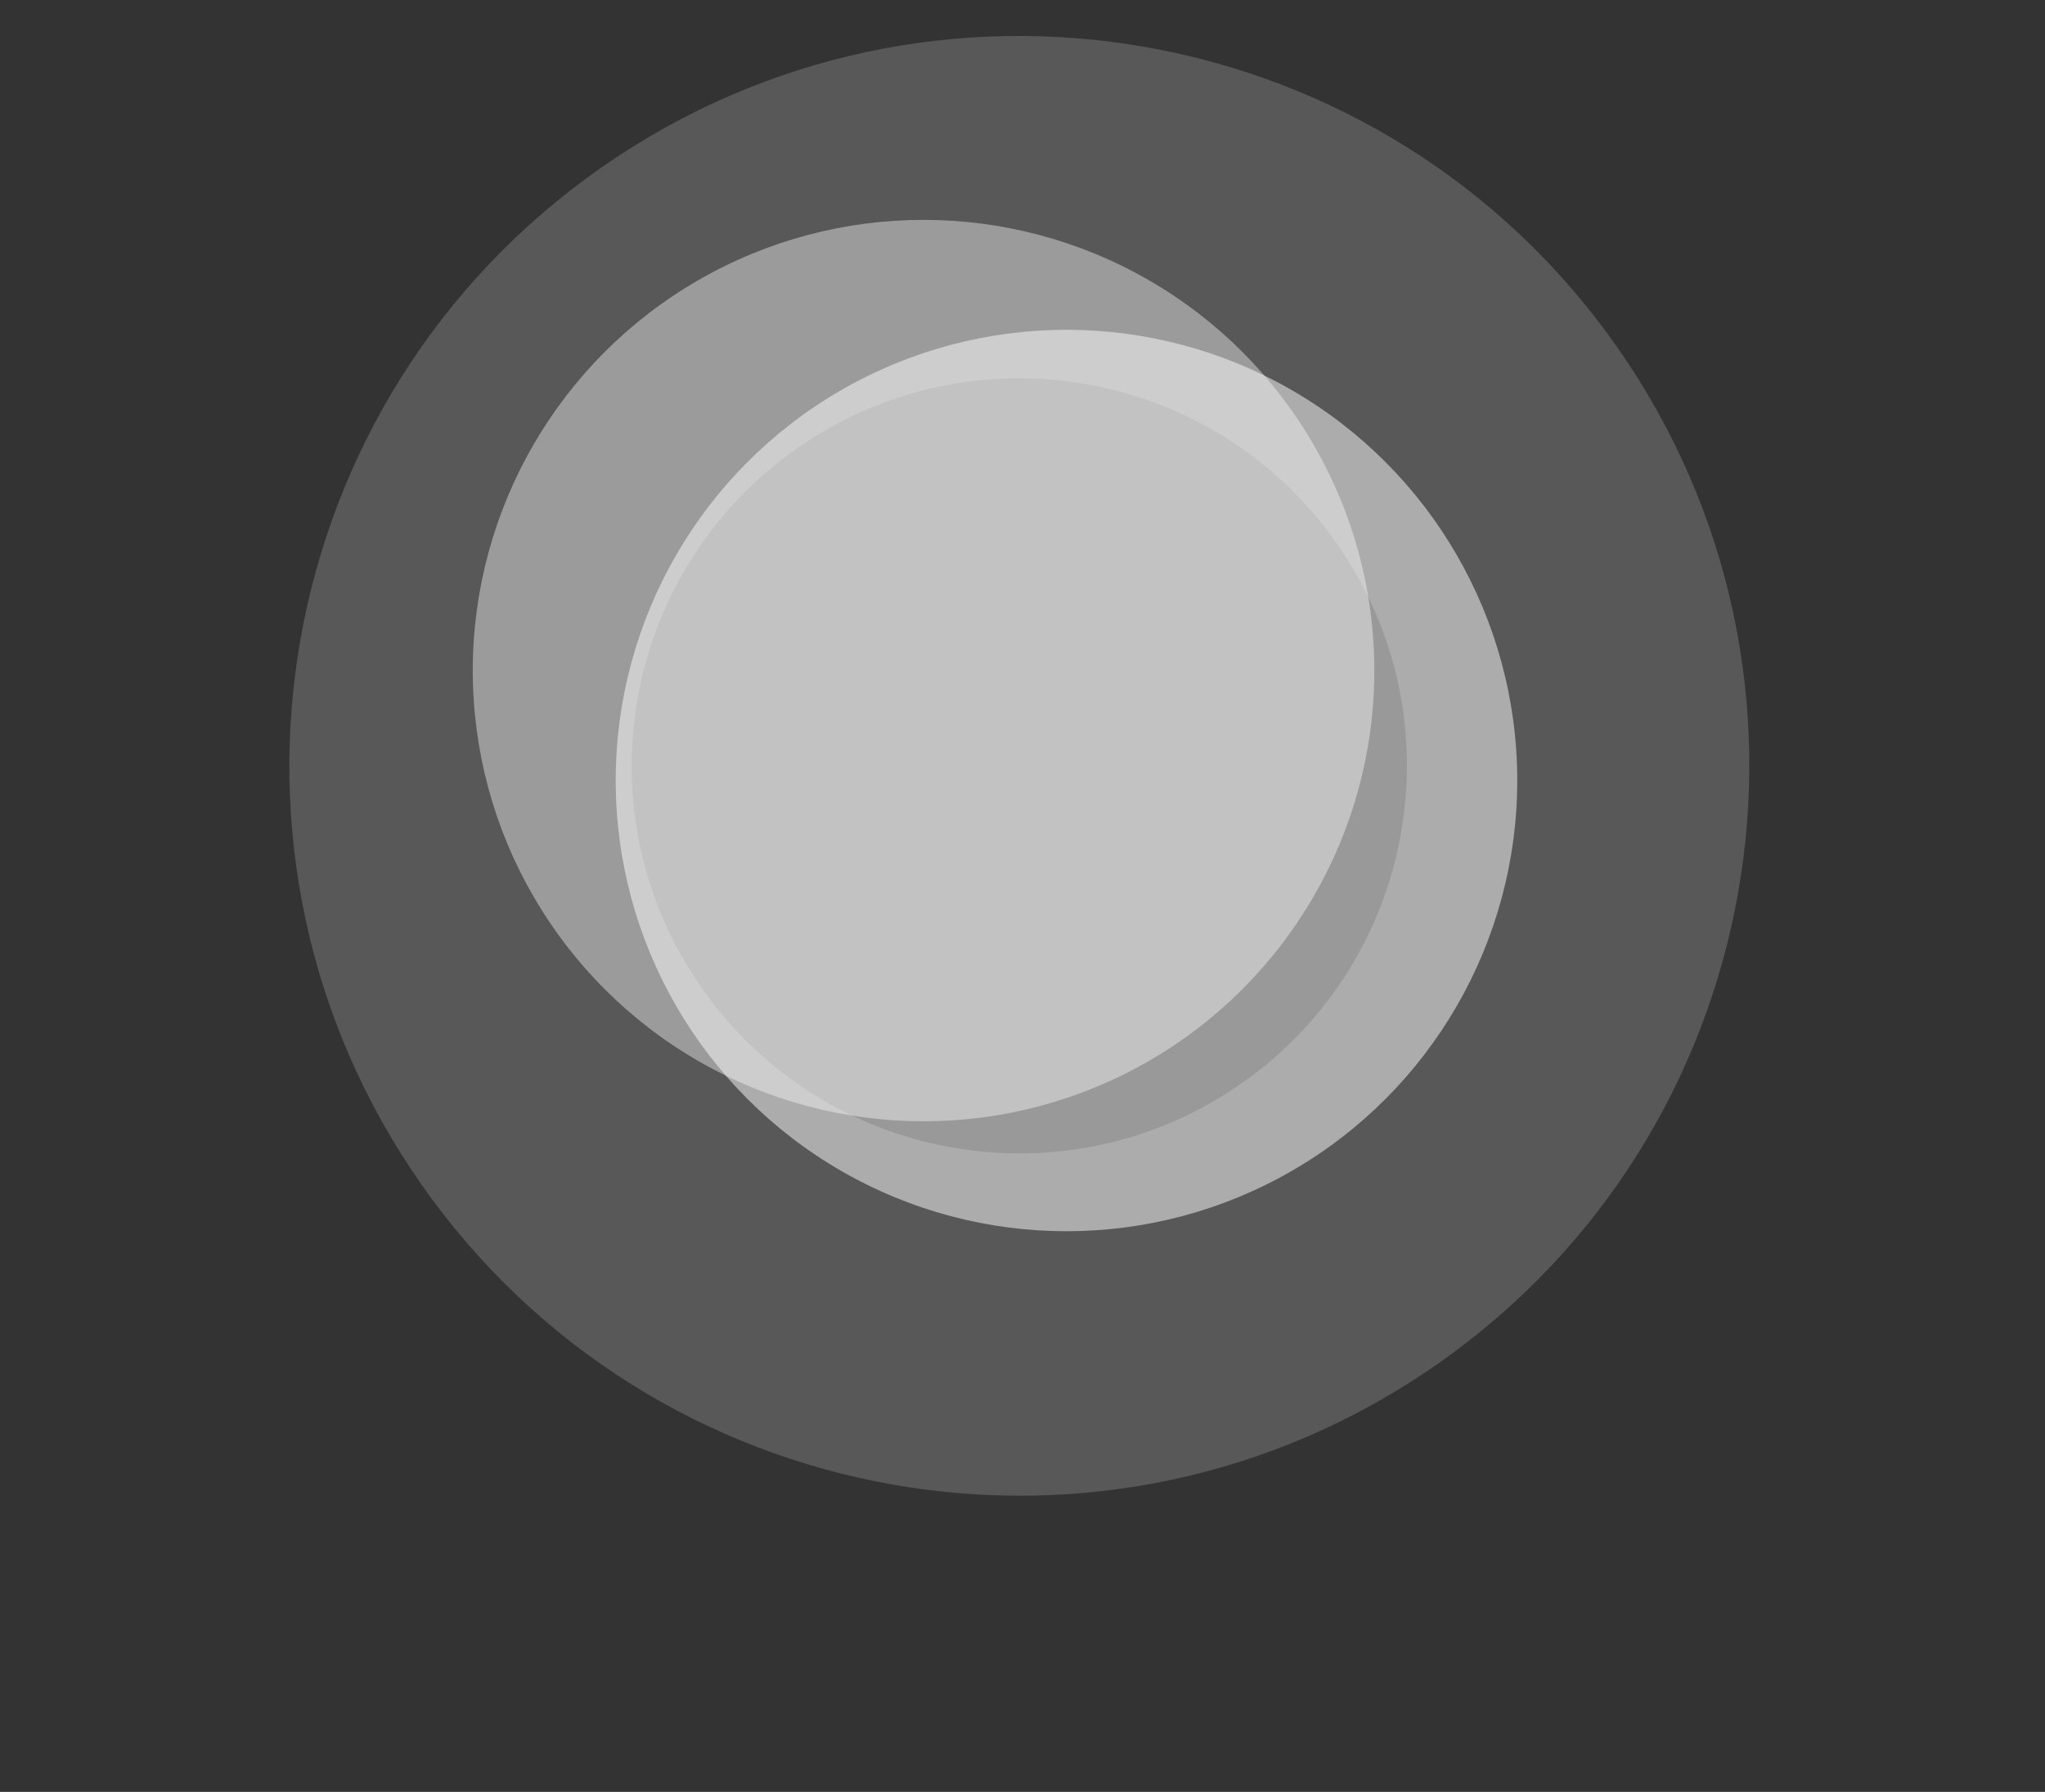 <svg width="186" height="163" viewBox="0 0 186 163" fill="none" xmlns="http://www.w3.org/2000/svg">
<rect x="0" y="0" width="186" height="163" fill="#333333" stroke="none"/>
<g opacity="0.3">
<path d="M54.633 15.284C84.668 -5.747 126.064 1.552 147.095 31.587C168.125 61.621 160.826 103.018 130.791 124.048C100.757 145.079 59.36 137.779 38.33 107.745C17.299 77.71 24.599 36.314 54.633 15.284ZM72.493 40.79C56.545 51.957 52.669 73.937 63.836 89.885C75.003 105.833 96.983 109.709 112.931 98.542C128.879 87.375 132.755 65.395 121.588 49.447C110.421 33.499 88.441 29.623 72.493 40.79Z" fill="white" fill-opacity="0.6"/>
</g>
<circle opacity="0.5" cx="97" cy="71" r="41" fill="white"/>
<circle opacity="0.4" cx="84" cy="61" r="41" fill="white"/>
</svg>
